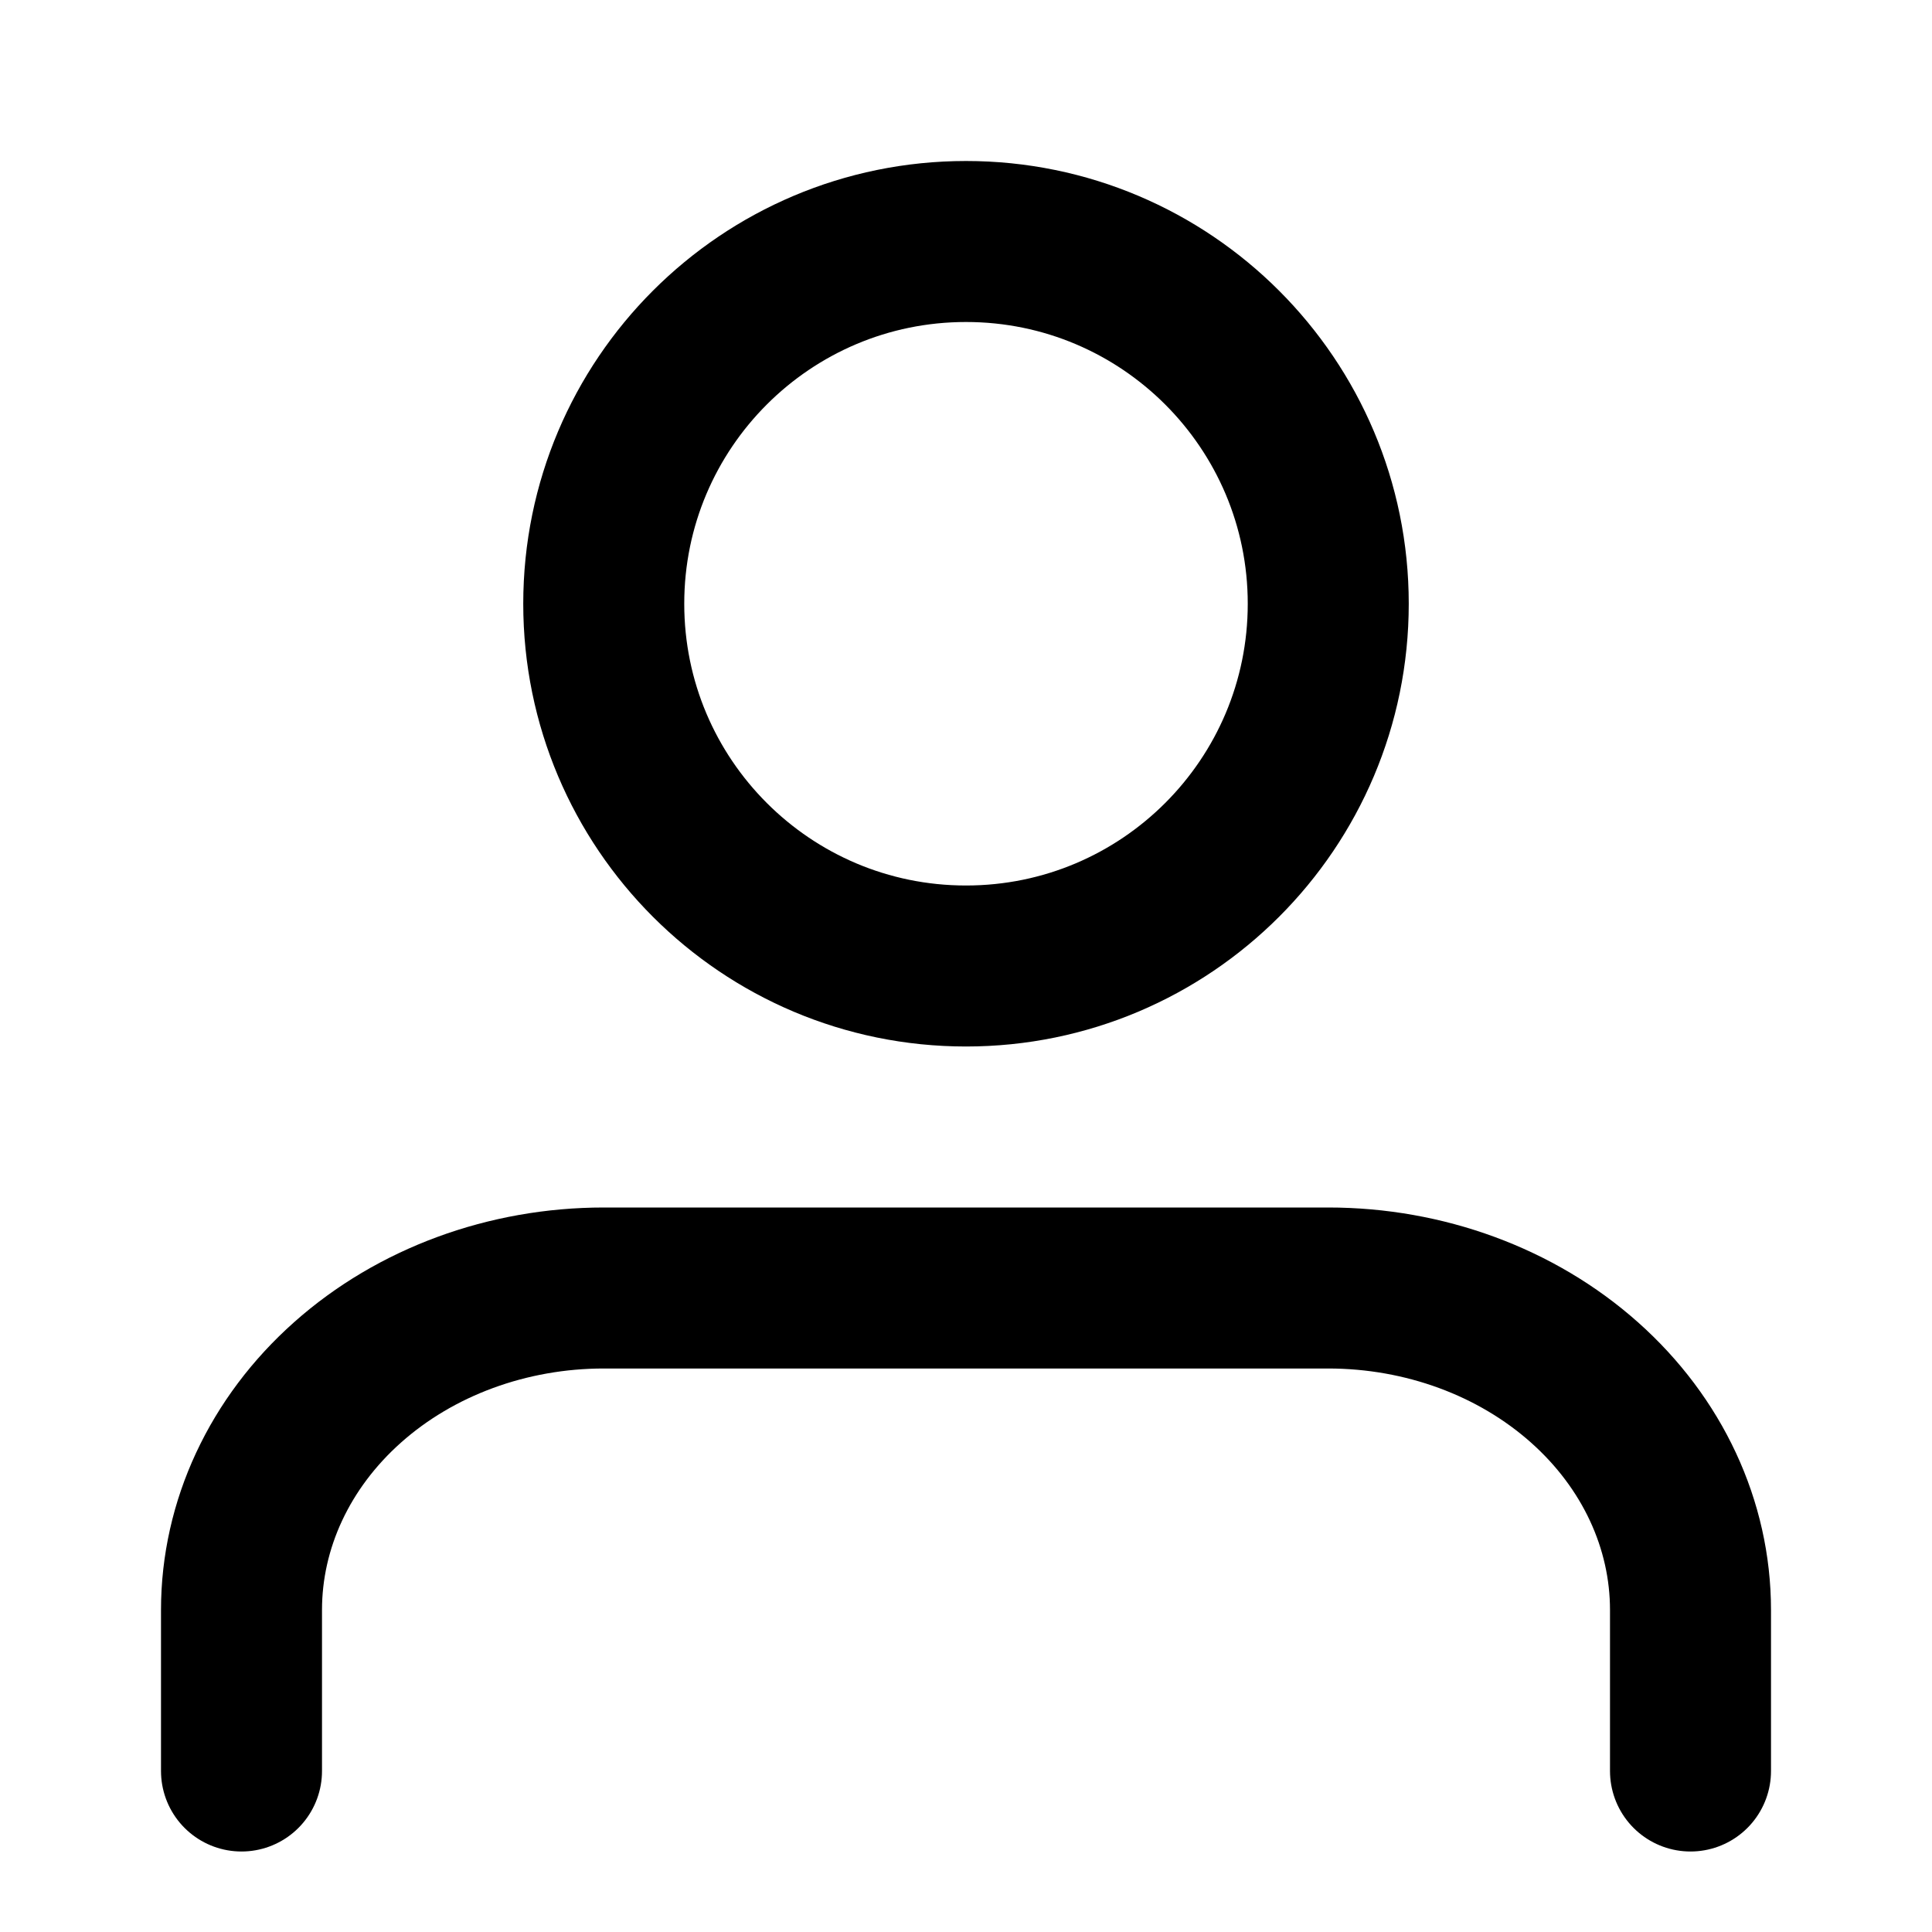 <svg width="24" height="24" viewBox="0 0 24 24" fill="none" xmlns="http://www.w3.org/2000/svg">
<path d="M21 22V20C21 18.939 20.526 17.922 19.682 17.172C18.838 16.421 17.694 16 16.5 16H7.5C6.307 16 5.162 16.421 4.318 17.172C3.474 17.922 3 18.939 3 20V22" stroke="black" stroke-width="2" stroke-linecap="round" stroke-linejoin="round"/>
<path d="M12 12C14.485 12 16.5 9.985 16.5 7.5C16.5 5.015 14.485 3 12 3C9.515 3 7.5 5.015 7.5 7.5C7.5 9.985 9.515 12 12 12Z" stroke="black" stroke-width="2" stroke-linecap="round" stroke-linejoin="round"/>
</svg>
